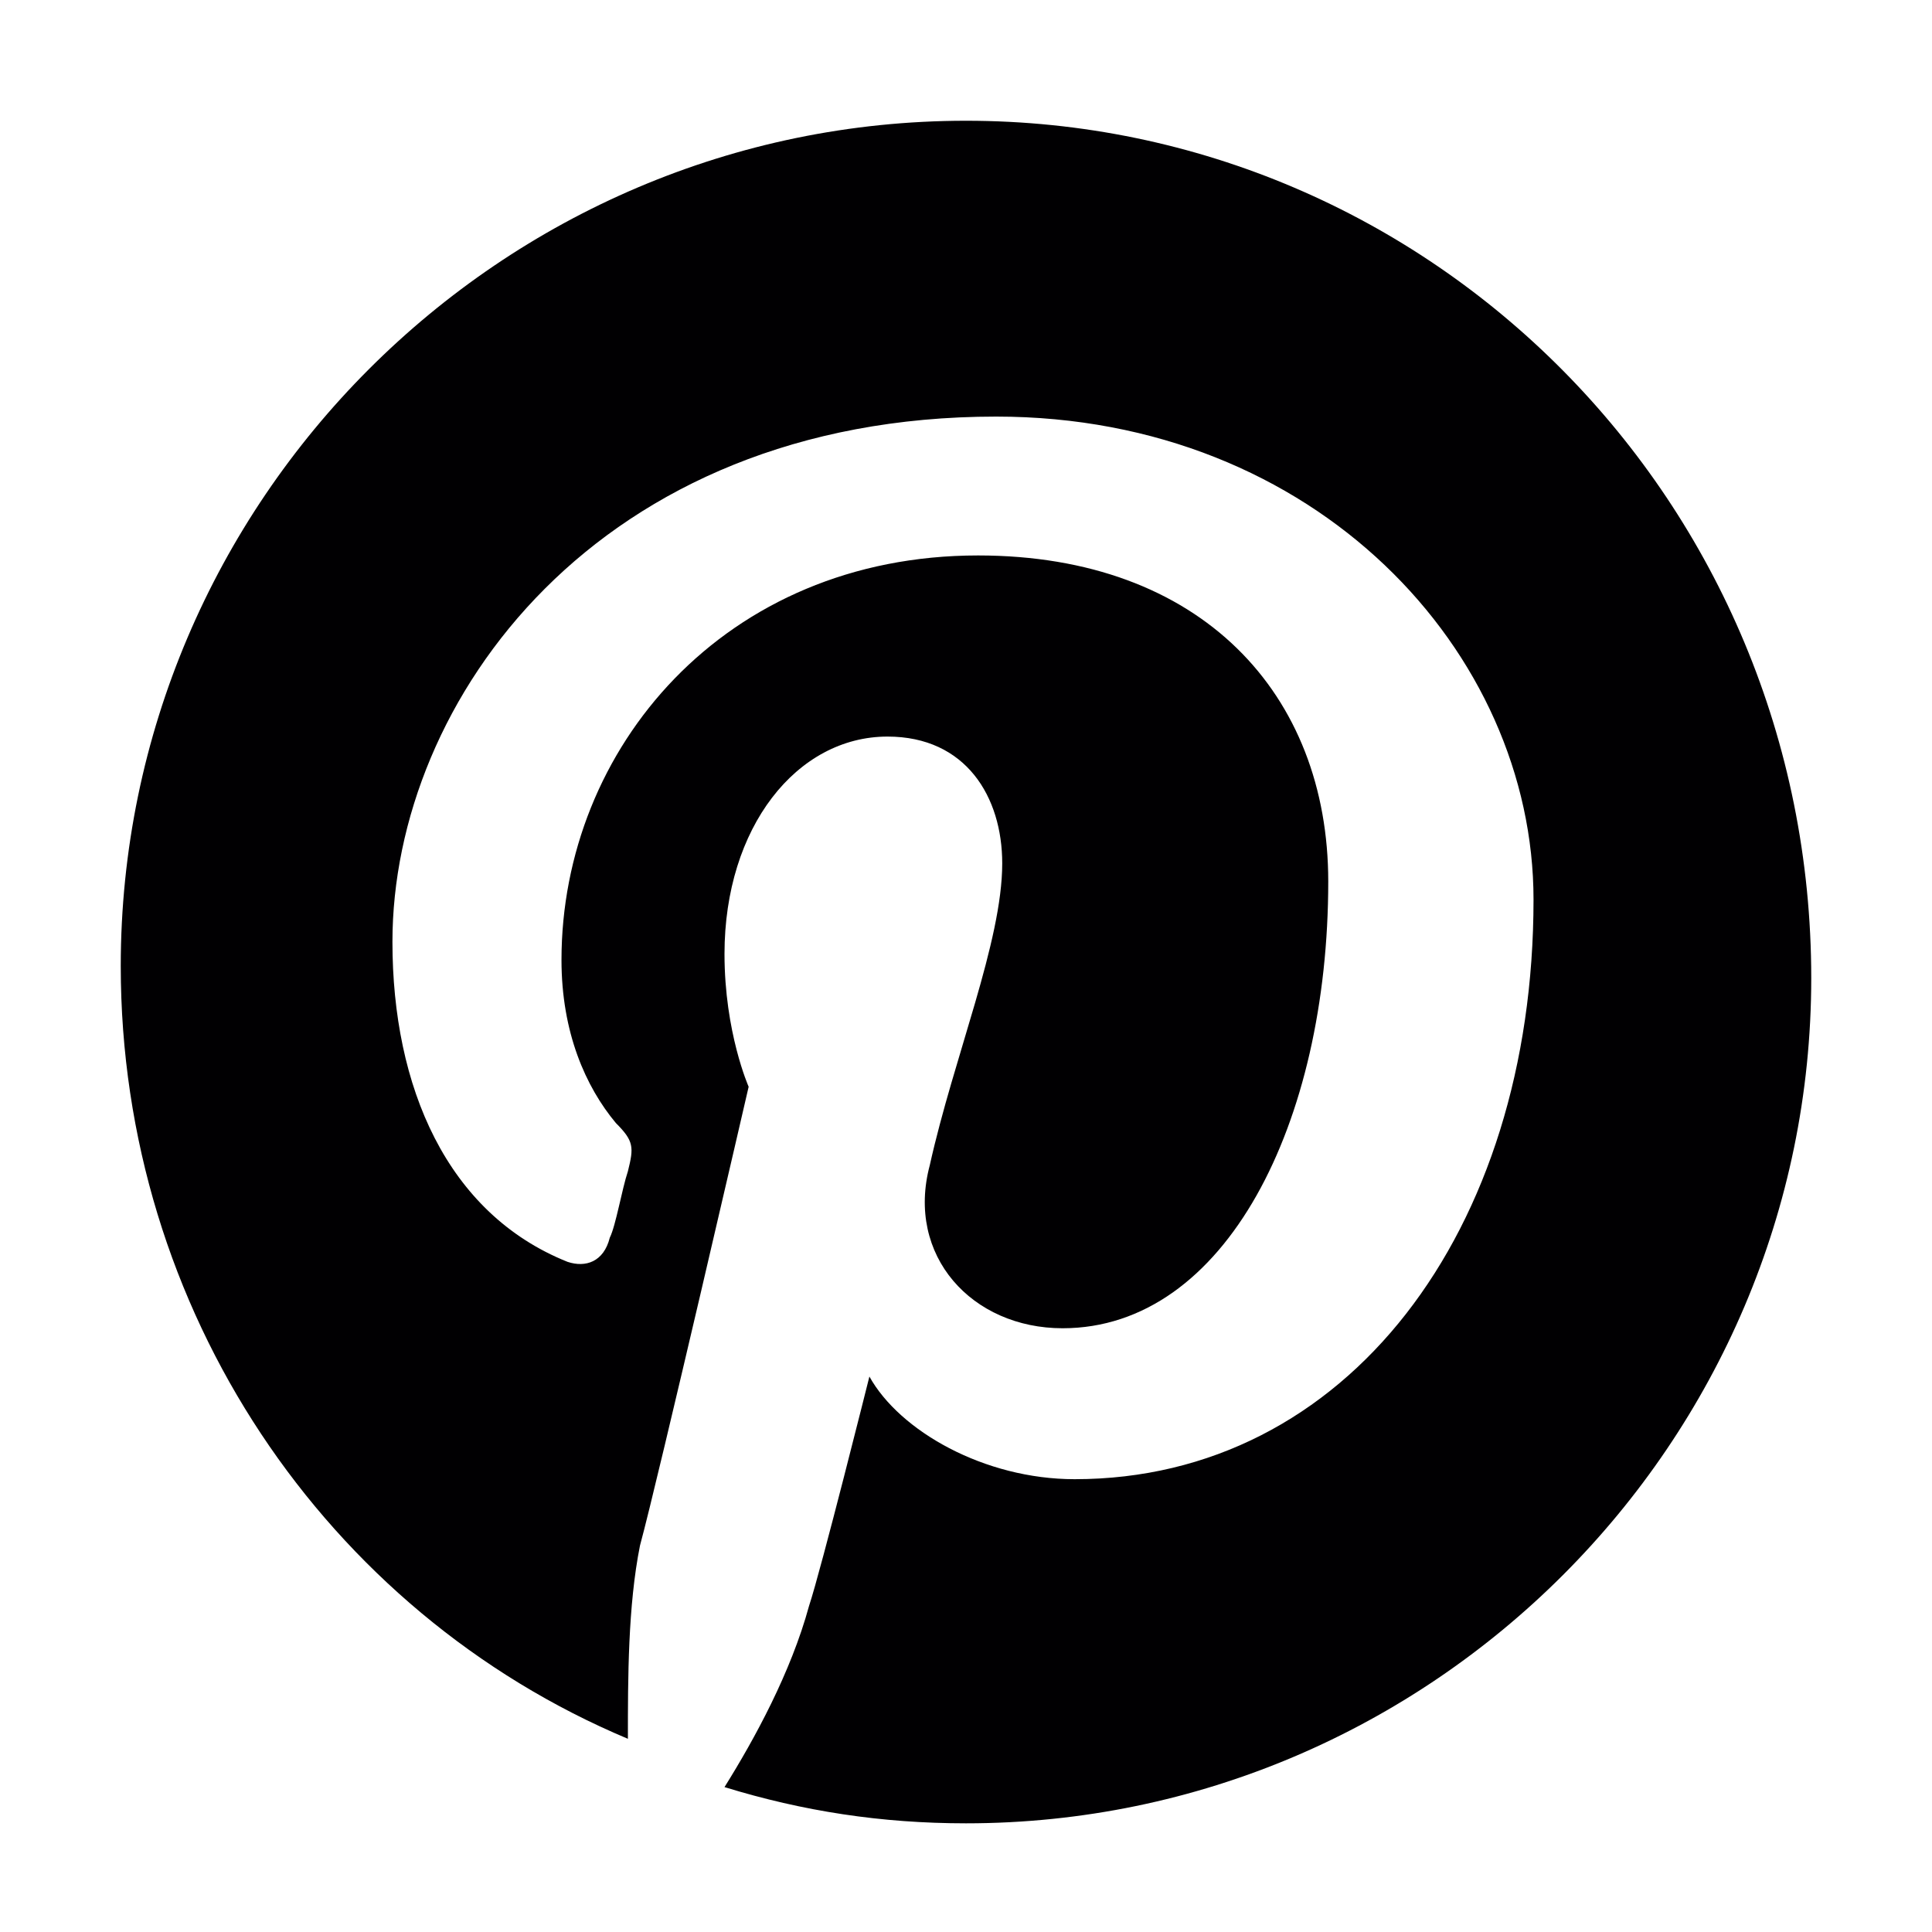 <?xml version="1.0" encoding="utf-8"?>
<!-- Generator: Adobe Illustrator 18.1.1, SVG Export Plug-In . SVG Version: 6.00 Build 0)  -->
<svg version="1.1" id="Layer_1" xmlns="http://www.w3.org/2000/svg" xmlns:xlink="http://www.w3.org/1999/xlink" x="0px" y="0px"
	 viewBox="0 0 32 32" enable-background="new 0 0 32 32" xml:space="preserve">
<g>
	<path fill="#010002" d="M16,2C8.3,2,2,8.3,2,16c0,5.7,3.4,10.7,8.4,12.8c0-1,0-2.2,0.2-3.2c0.3-1.1,1.8-7.6,1.8-7.6
		S12,17.1,12,15.8c0-2.1,1.2-3.6,2.7-3.6c1.3,0,1.9,1,1.9,2.1c0,1.3-0.8,3.2-1.2,5c-0.4,1.5,0.7,2.7,2.2,2.7c2.7,0,4.4-3.4,4.4-7.4
		c0-3.1-2.1-5.4-5.8-5.4c-4.2,0-6.9,3.2-6.9,6.7c0,1.2,0.4,2.1,0.9,2.7c0.3,0.3,0.3,0.4,0.2,0.8c-0.1,0.3-0.2,0.9-0.3,1.1
		c-0.1,0.4-0.4,0.5-0.7,0.4c-2-0.8-2.9-2.9-2.9-5.3c0-4,3.4-8.7,10-8.7c5.3,0,8.9,3.9,8.9,8c0,5.5-3.1,9.6-7.6,9.6
		c-1.5,0-2.9-0.8-3.4-1.7c0,0-0.8,3.2-1,3.8c-0.3,1.1-0.9,2.2-1.4,3c1.3,0.4,2.6,0.6,4,0.6c7.7,0,14-6.3,14-14C30,8.3,23.7,2,16,2"
		/>
</g>
</svg>
